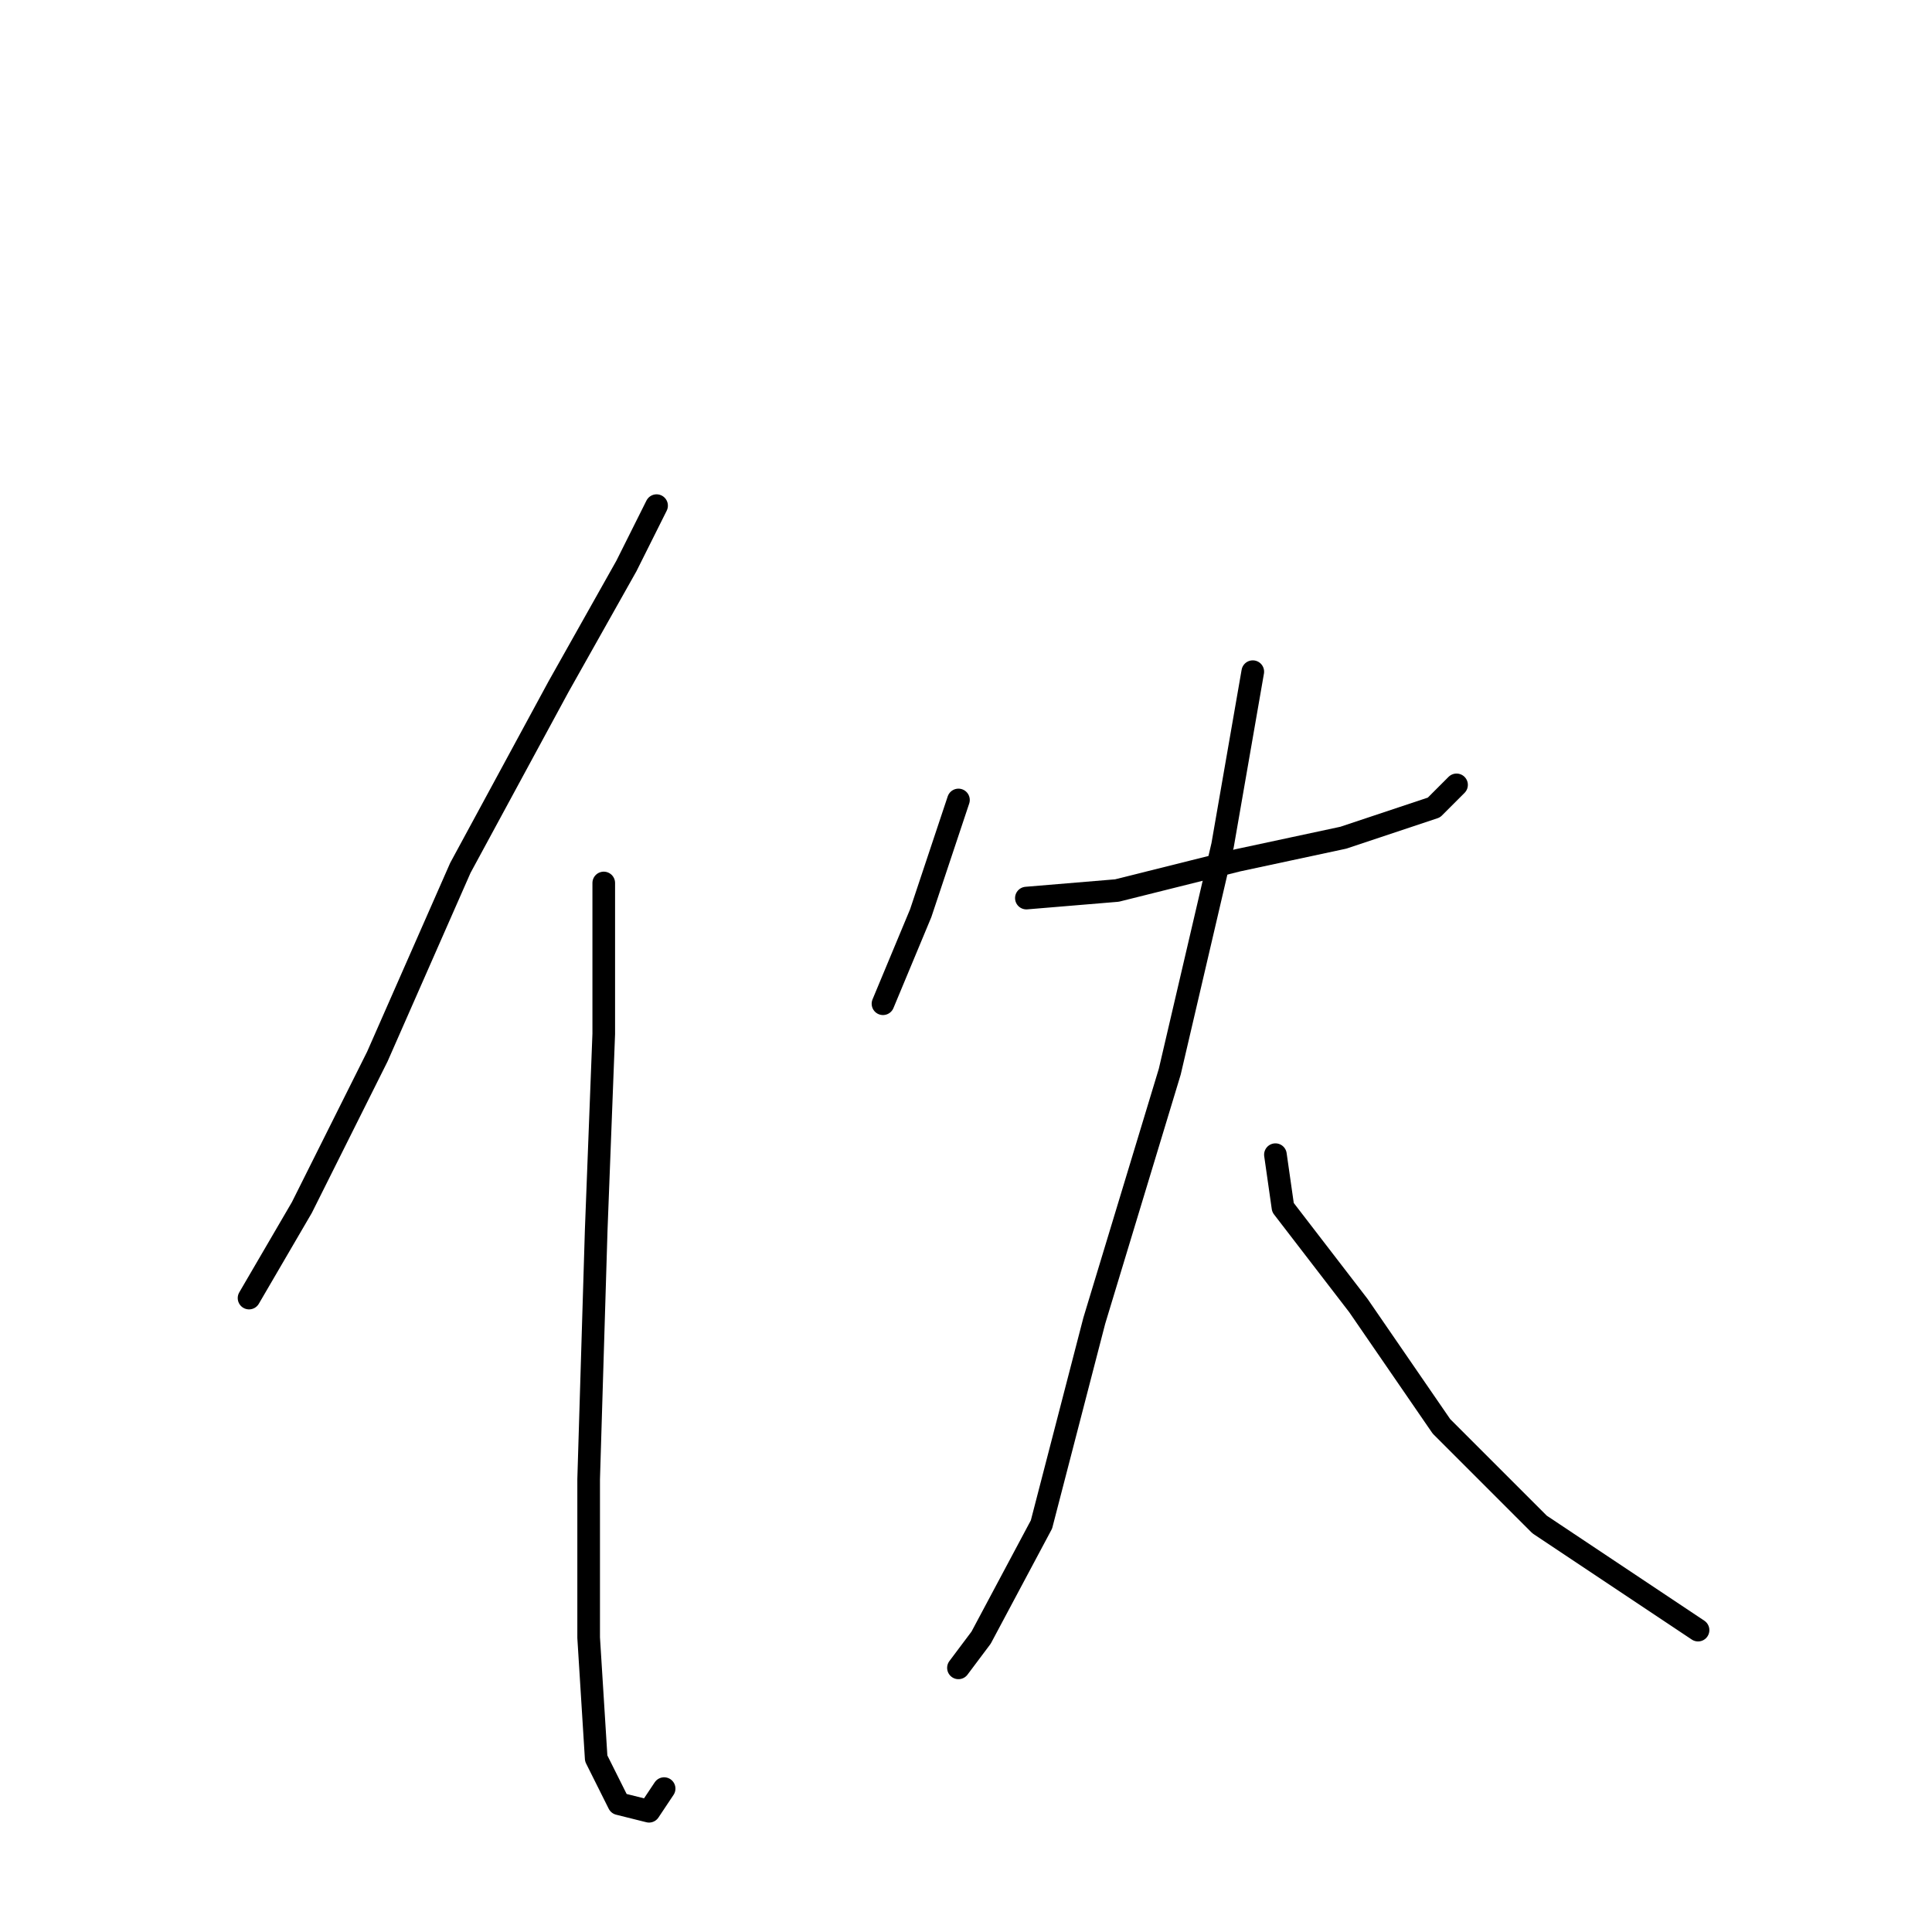 <?xml version="1.0" standalone="no"?>
    <svg width="256" height="256" xmlns="http://www.w3.org/2000/svg" version="1.1">
    <polyline stroke="black" stroke-width="3" stroke-linecap="round" fill="transparent" stroke-linejoin="round" points="87 67 83 75 74 91 61 115 50 140 40 160 33 172 33 172 " />
        <polyline stroke="black" stroke-width="3" stroke-linecap="round" fill="transparent" stroke-linejoin="round" points="80 117 80 137 79 163 78 196 78 217 79 233 82 239 86 240 88 237 88 237 " />
        <polyline stroke="black" stroke-width="3" stroke-linecap="round" fill="transparent" stroke-linejoin="round" points="127 106 122 121 117 133 117 133 " />
        <polyline stroke="black" stroke-width="3" stroke-linecap="round" fill="transparent" stroke-linejoin="round" points="136 119 148 118 164 114 178 111 190 107 193 104 193 104 " />
        <polyline stroke="black" stroke-width="3" stroke-linecap="round" fill="transparent" stroke-linejoin="round" points="166 89 162 112 155 142 145 175 138 202 130 217 127 221 127 221 " />
        <polyline stroke="black" stroke-width="3" stroke-linecap="round" fill="transparent" stroke-linejoin="round" points="169 153 170 160 180 173 191 189 204 202 219 212 225 216 225 216 " />
        </svg>